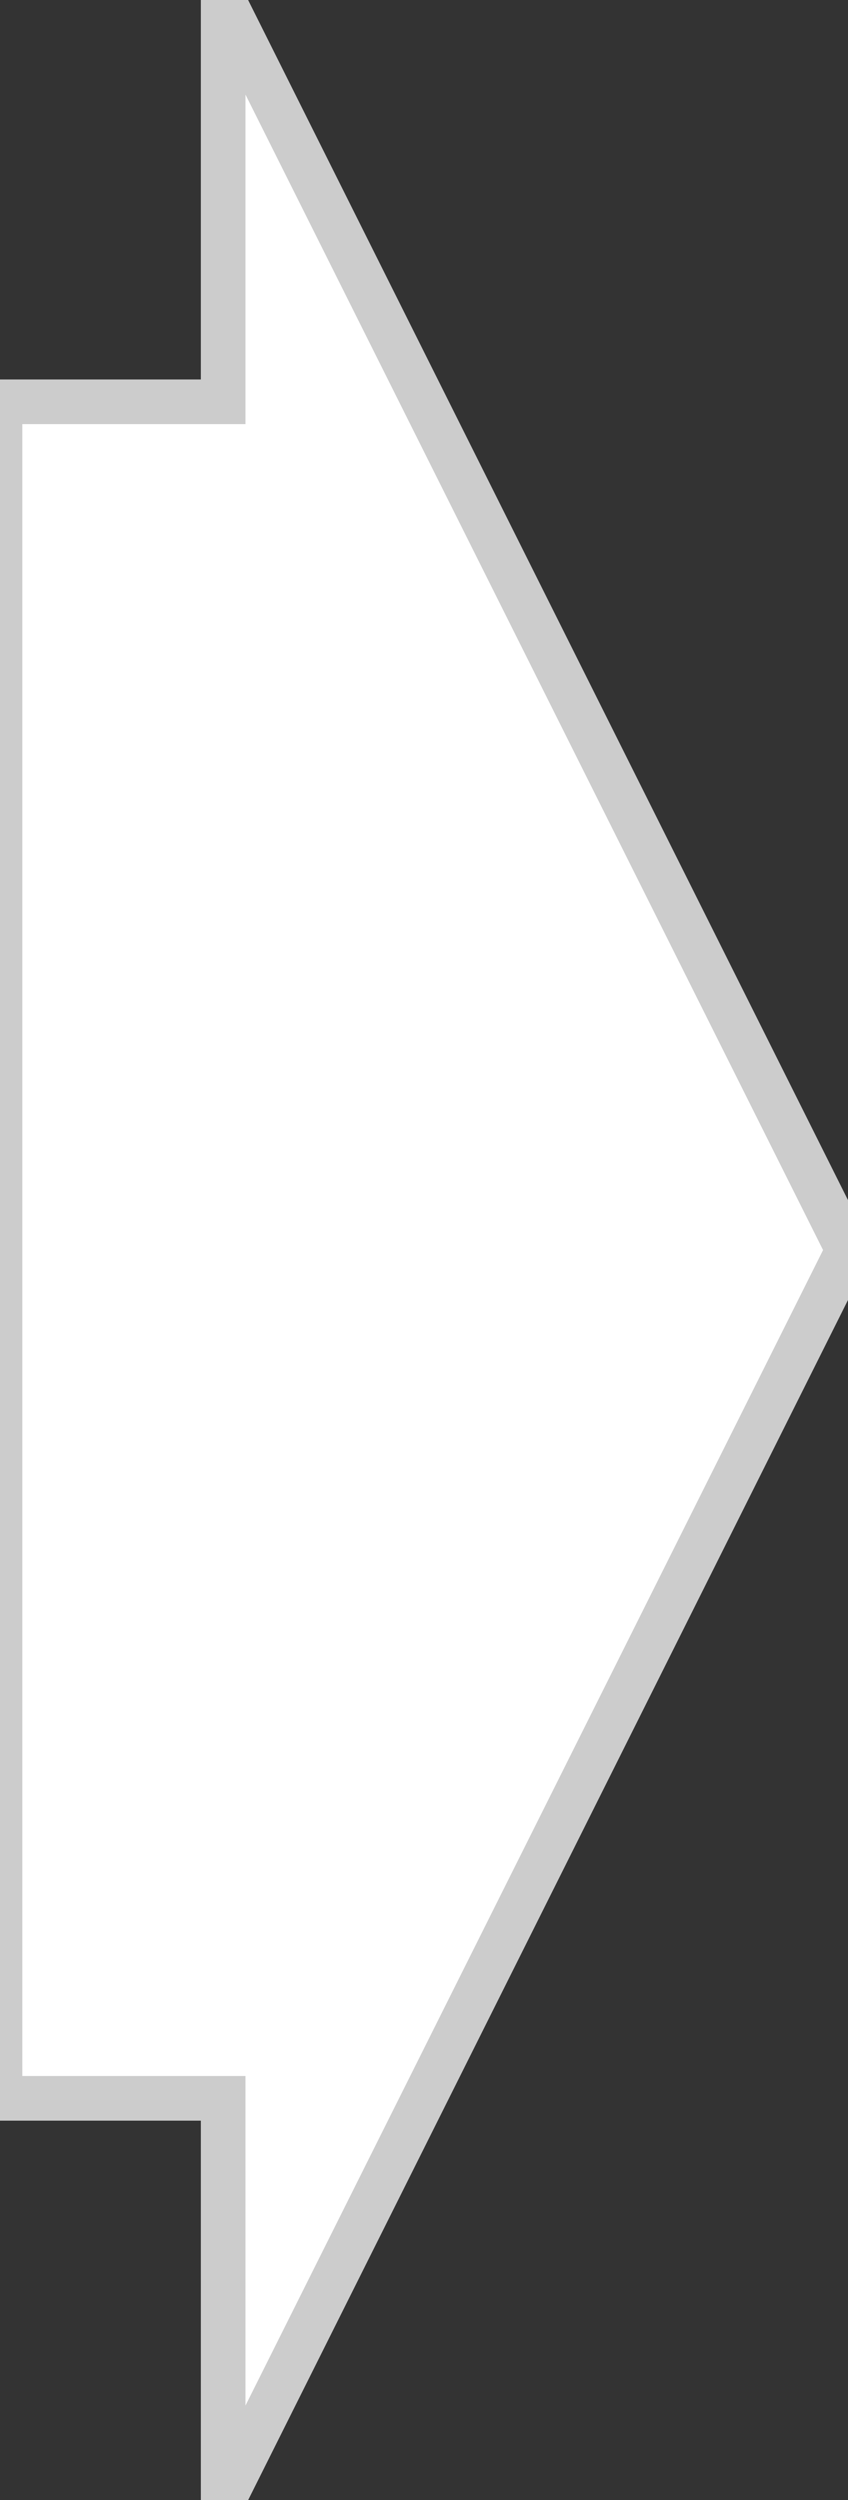 <?xml version="1.0" encoding="UTF-8" standalone="no"?>
<svg width="19px" height="56px" viewBox="0 0 19 56" version="1.1" xmlns="http://www.w3.org/2000/svg" xmlns:xlink="http://www.w3.org/1999/xlink" xmlns:sketch="http://www.bohemiancoding.com/sketch/ns">
    <rect x="0" y="0" width="19" height="56" fill="#333333" stroke="none"/>
    <!-- Generator: Sketch 3.4 (15575) - http://www.bohemiancoding.com/sketch -->
    <title>向右剪头</title>
    <desc>Created with Sketch.</desc>
    <defs></defs>
    <g id="Beta_UIKit" stroke="none" stroke-width="1" fill="none" fill-rule="evenodd" sketch:type="MSPage">
        <g id="向右剪头" sketch:type="MSArtboardGroup" stroke="#CCCCCC" fill="#FFFFFF">
            <path d="M5,9 L0,9 L0,47 L5,47 L5,56 L19,28 L5,0 L5,9 Z" id="Rectangle-843-Copy-8" sketch:type="MSShapeGroup"></path>
        </g>
    </g>
</svg>